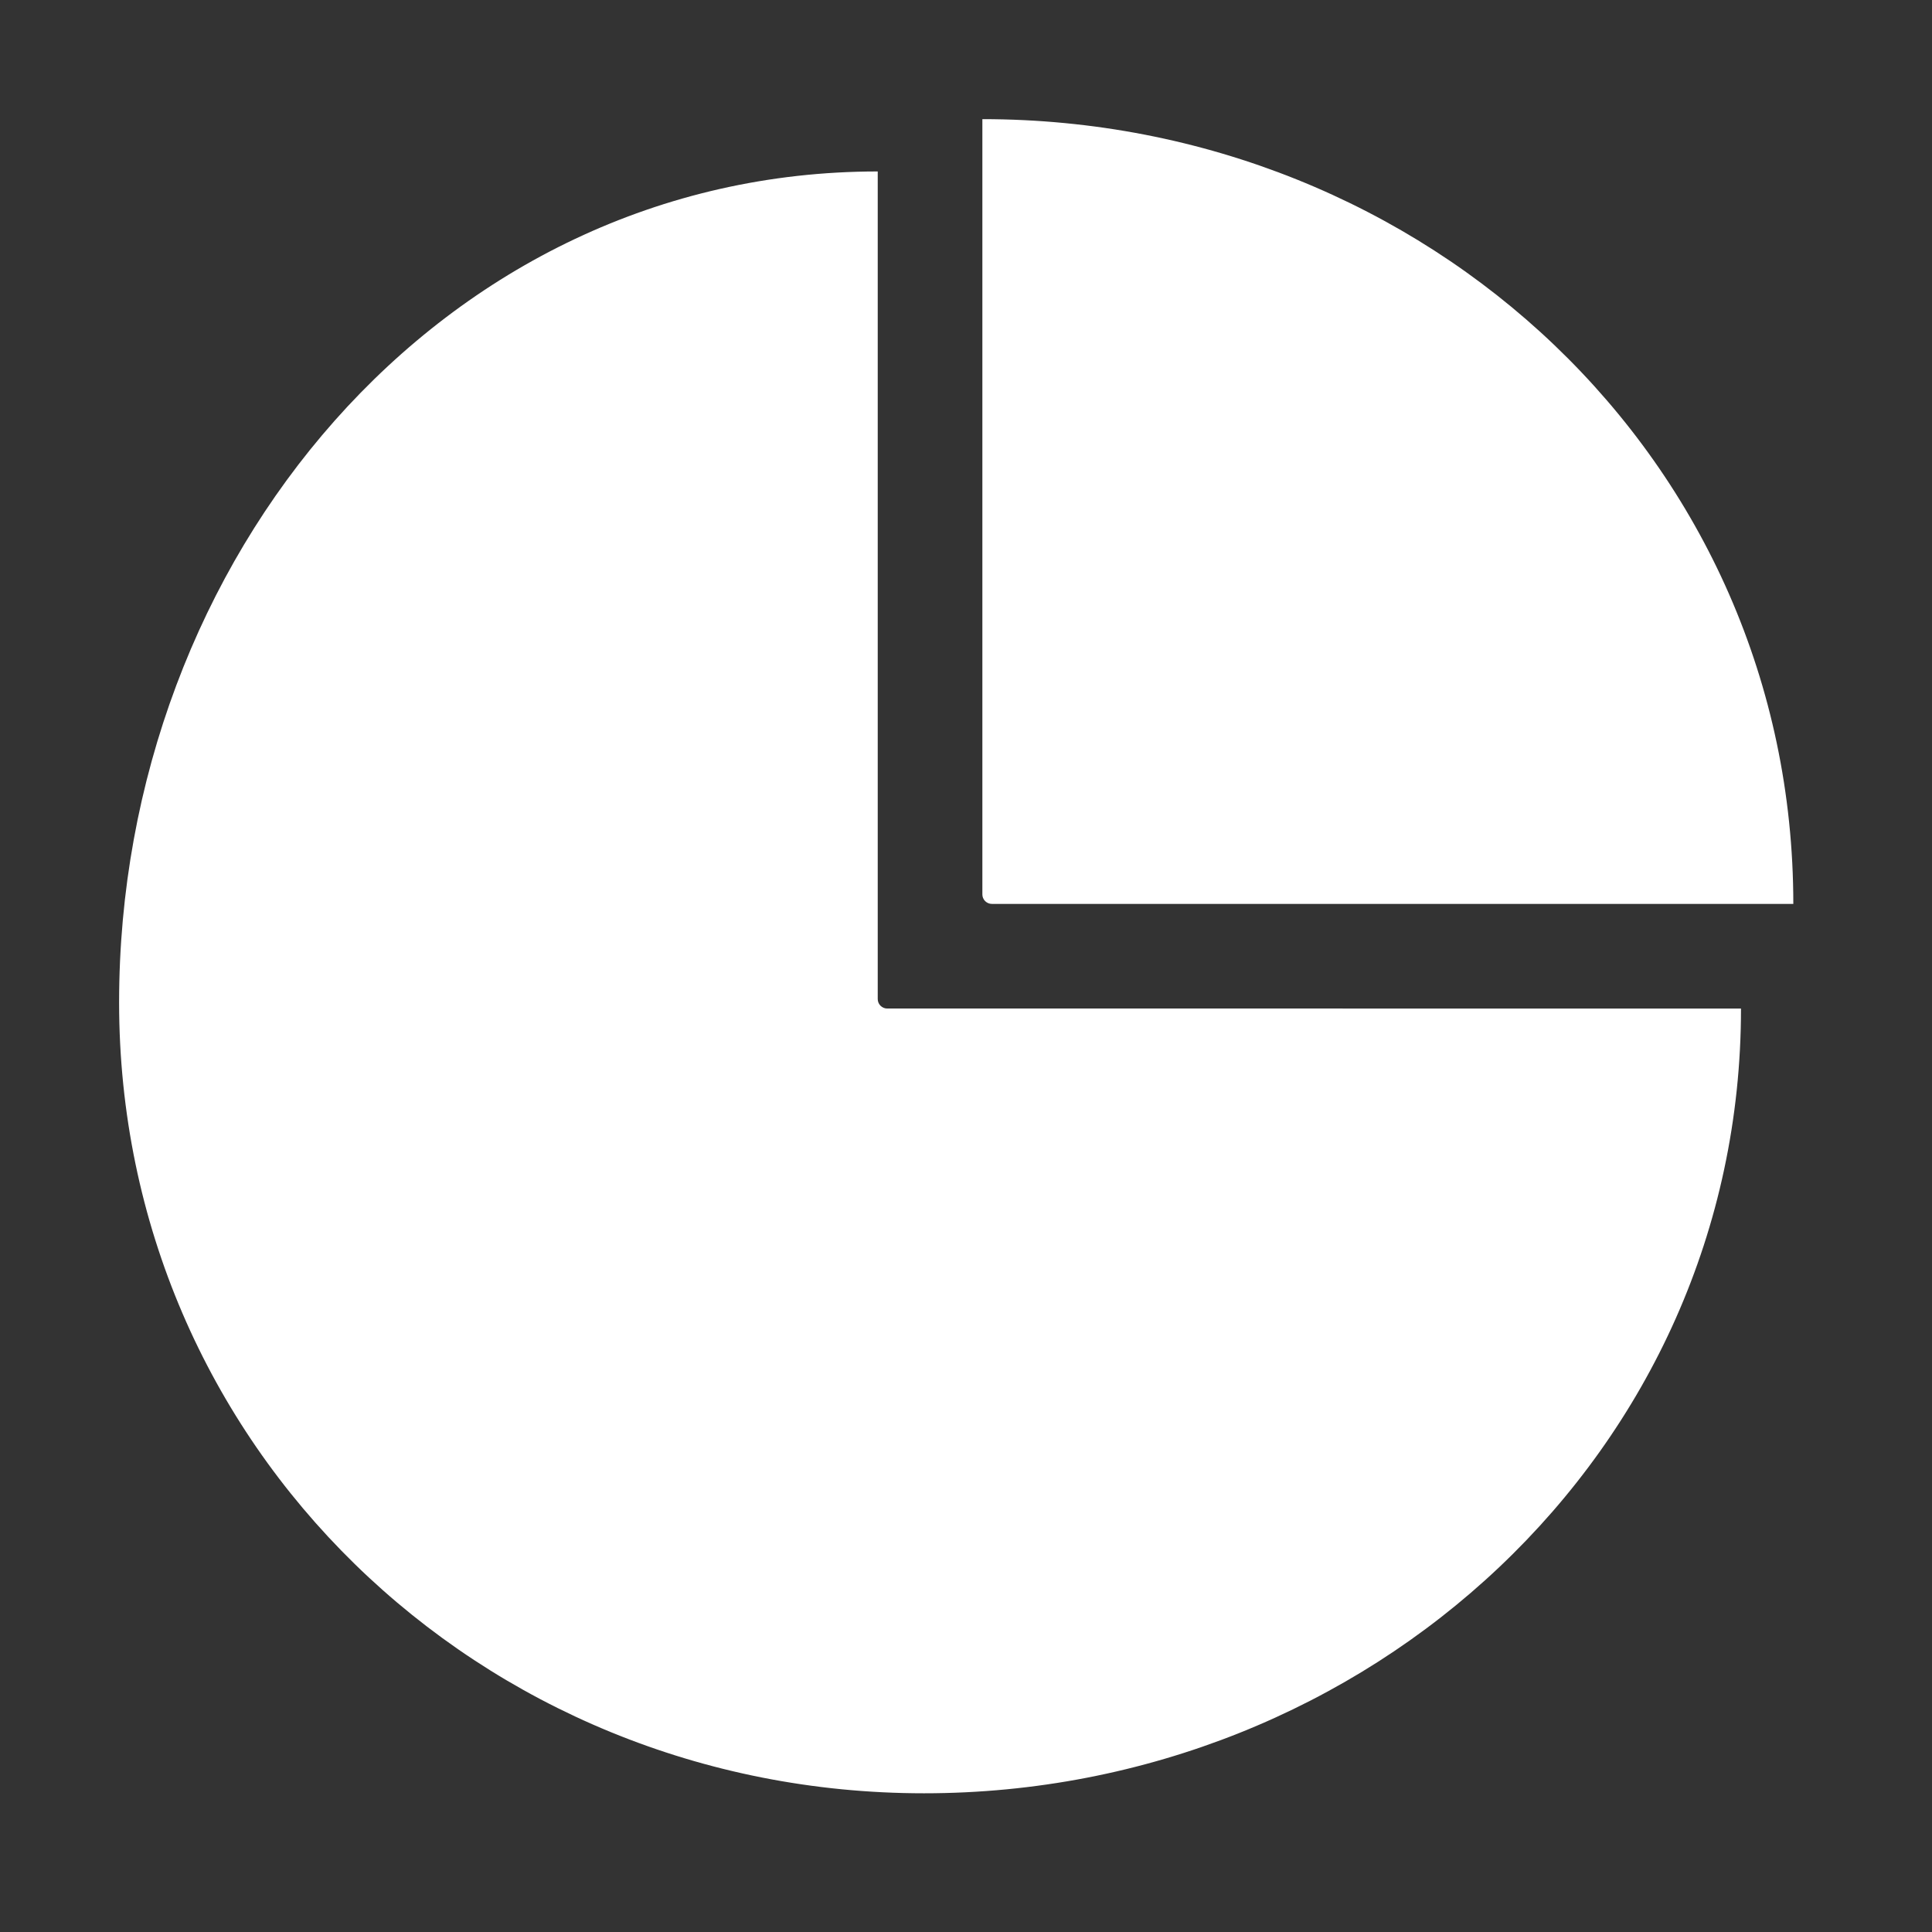 <?xml version="1.0" standalone="no"?><!DOCTYPE svg PUBLIC "-//W3C//DTD SVG 1.1//EN" "http://www.w3.org/Graphics/SVG/1.1/DTD/svg11.dtd"><svg xmlns:xlink="http://www.w3.org/1999/xlink" xmlns="http://www.w3.org/2000/svg" version="1.1" width="30" height="30" viewBox="0 0 30 30"><rect x="0" y="0" width="30" height="30" fill="#333333" stroke="none"/><defs><style type="text/css"><![CDATA[
@font-face {
  font-family: "ifont";
  src: url("//at.alicdn.com/t/font_1442373896_4754455.eot?#iefix") format("embedded-opentype"), url("//at.alicdn.com/t/font_1442373896_4754455.woff") format("woff"), url("//at.alicdn.com/t/font_1442373896_4754455.ttf") format("truetype"), url("//at.alicdn.com/t/font_1442373896_4754455.svg#ifont") format("svg");
}

]]></style></defs><g class="transform-group"><g transform="scale(0.029, 0.029)"><path d="M469.978 91.806l0 443.109c0 1.291 0.482 2.604 1.489 3.61 1.007 0.985 2.276 1.489 3.589 1.489L932.212 540.014c0 237.432-199.426 420.195-437.459 420.195-238.033 0-430.98-186.046-430.98-423.478C63.773 299.277 236.235 91.806 469.978 91.806zM526.006 63.793c237.99 0 434.22 182.764 434.22 420.195L531.084 483.988c-1.313 0-2.582-0.503-3.59-1.488-1.006-1.007-1.488-2.32-1.488-3.611L526.006 63.793z" fill="#fff"></path></g></g></svg>